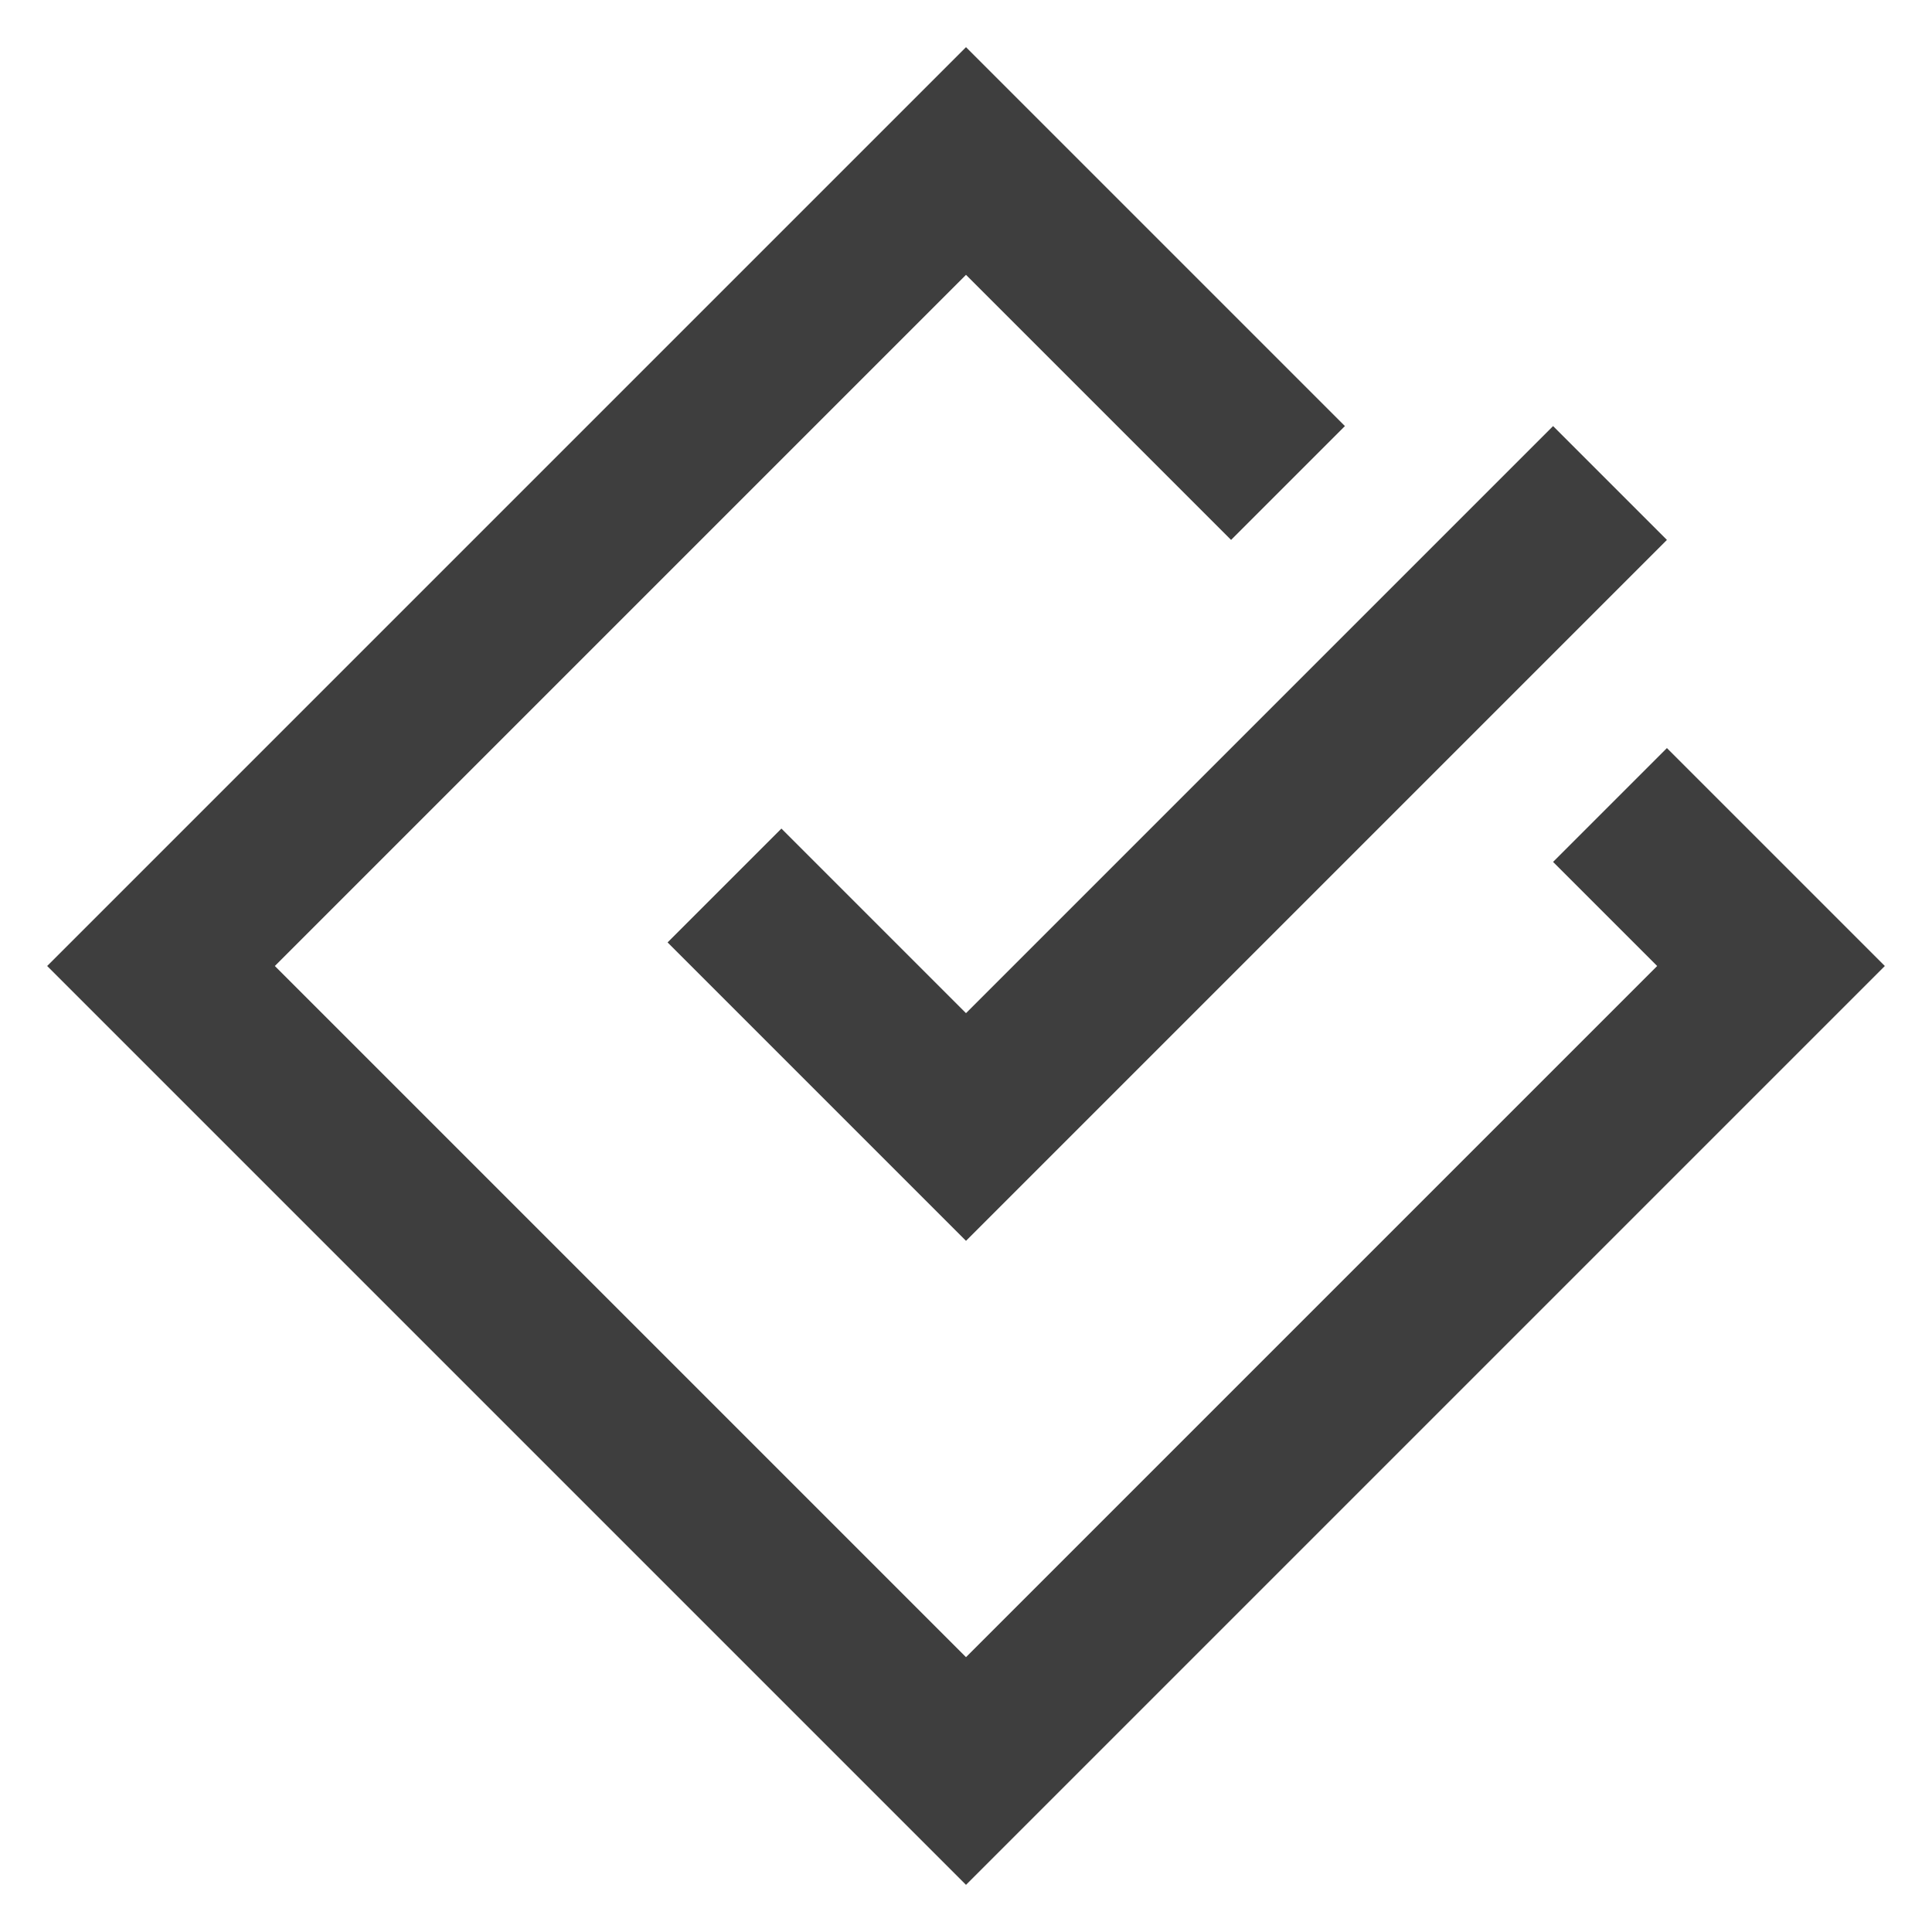 <svg width="24" height="24" viewBox="0 0 24 24" fill="none" xmlns="http://www.w3.org/2000/svg">
<path d="M20 10L22 12L12 22L2 12L12 2L16 6" stroke="#3E3E3E" stroke-width="2"/>
<path d="M20 6L12 14L9 11" stroke="#3E3E3E" stroke-width="2"/>
</svg>
